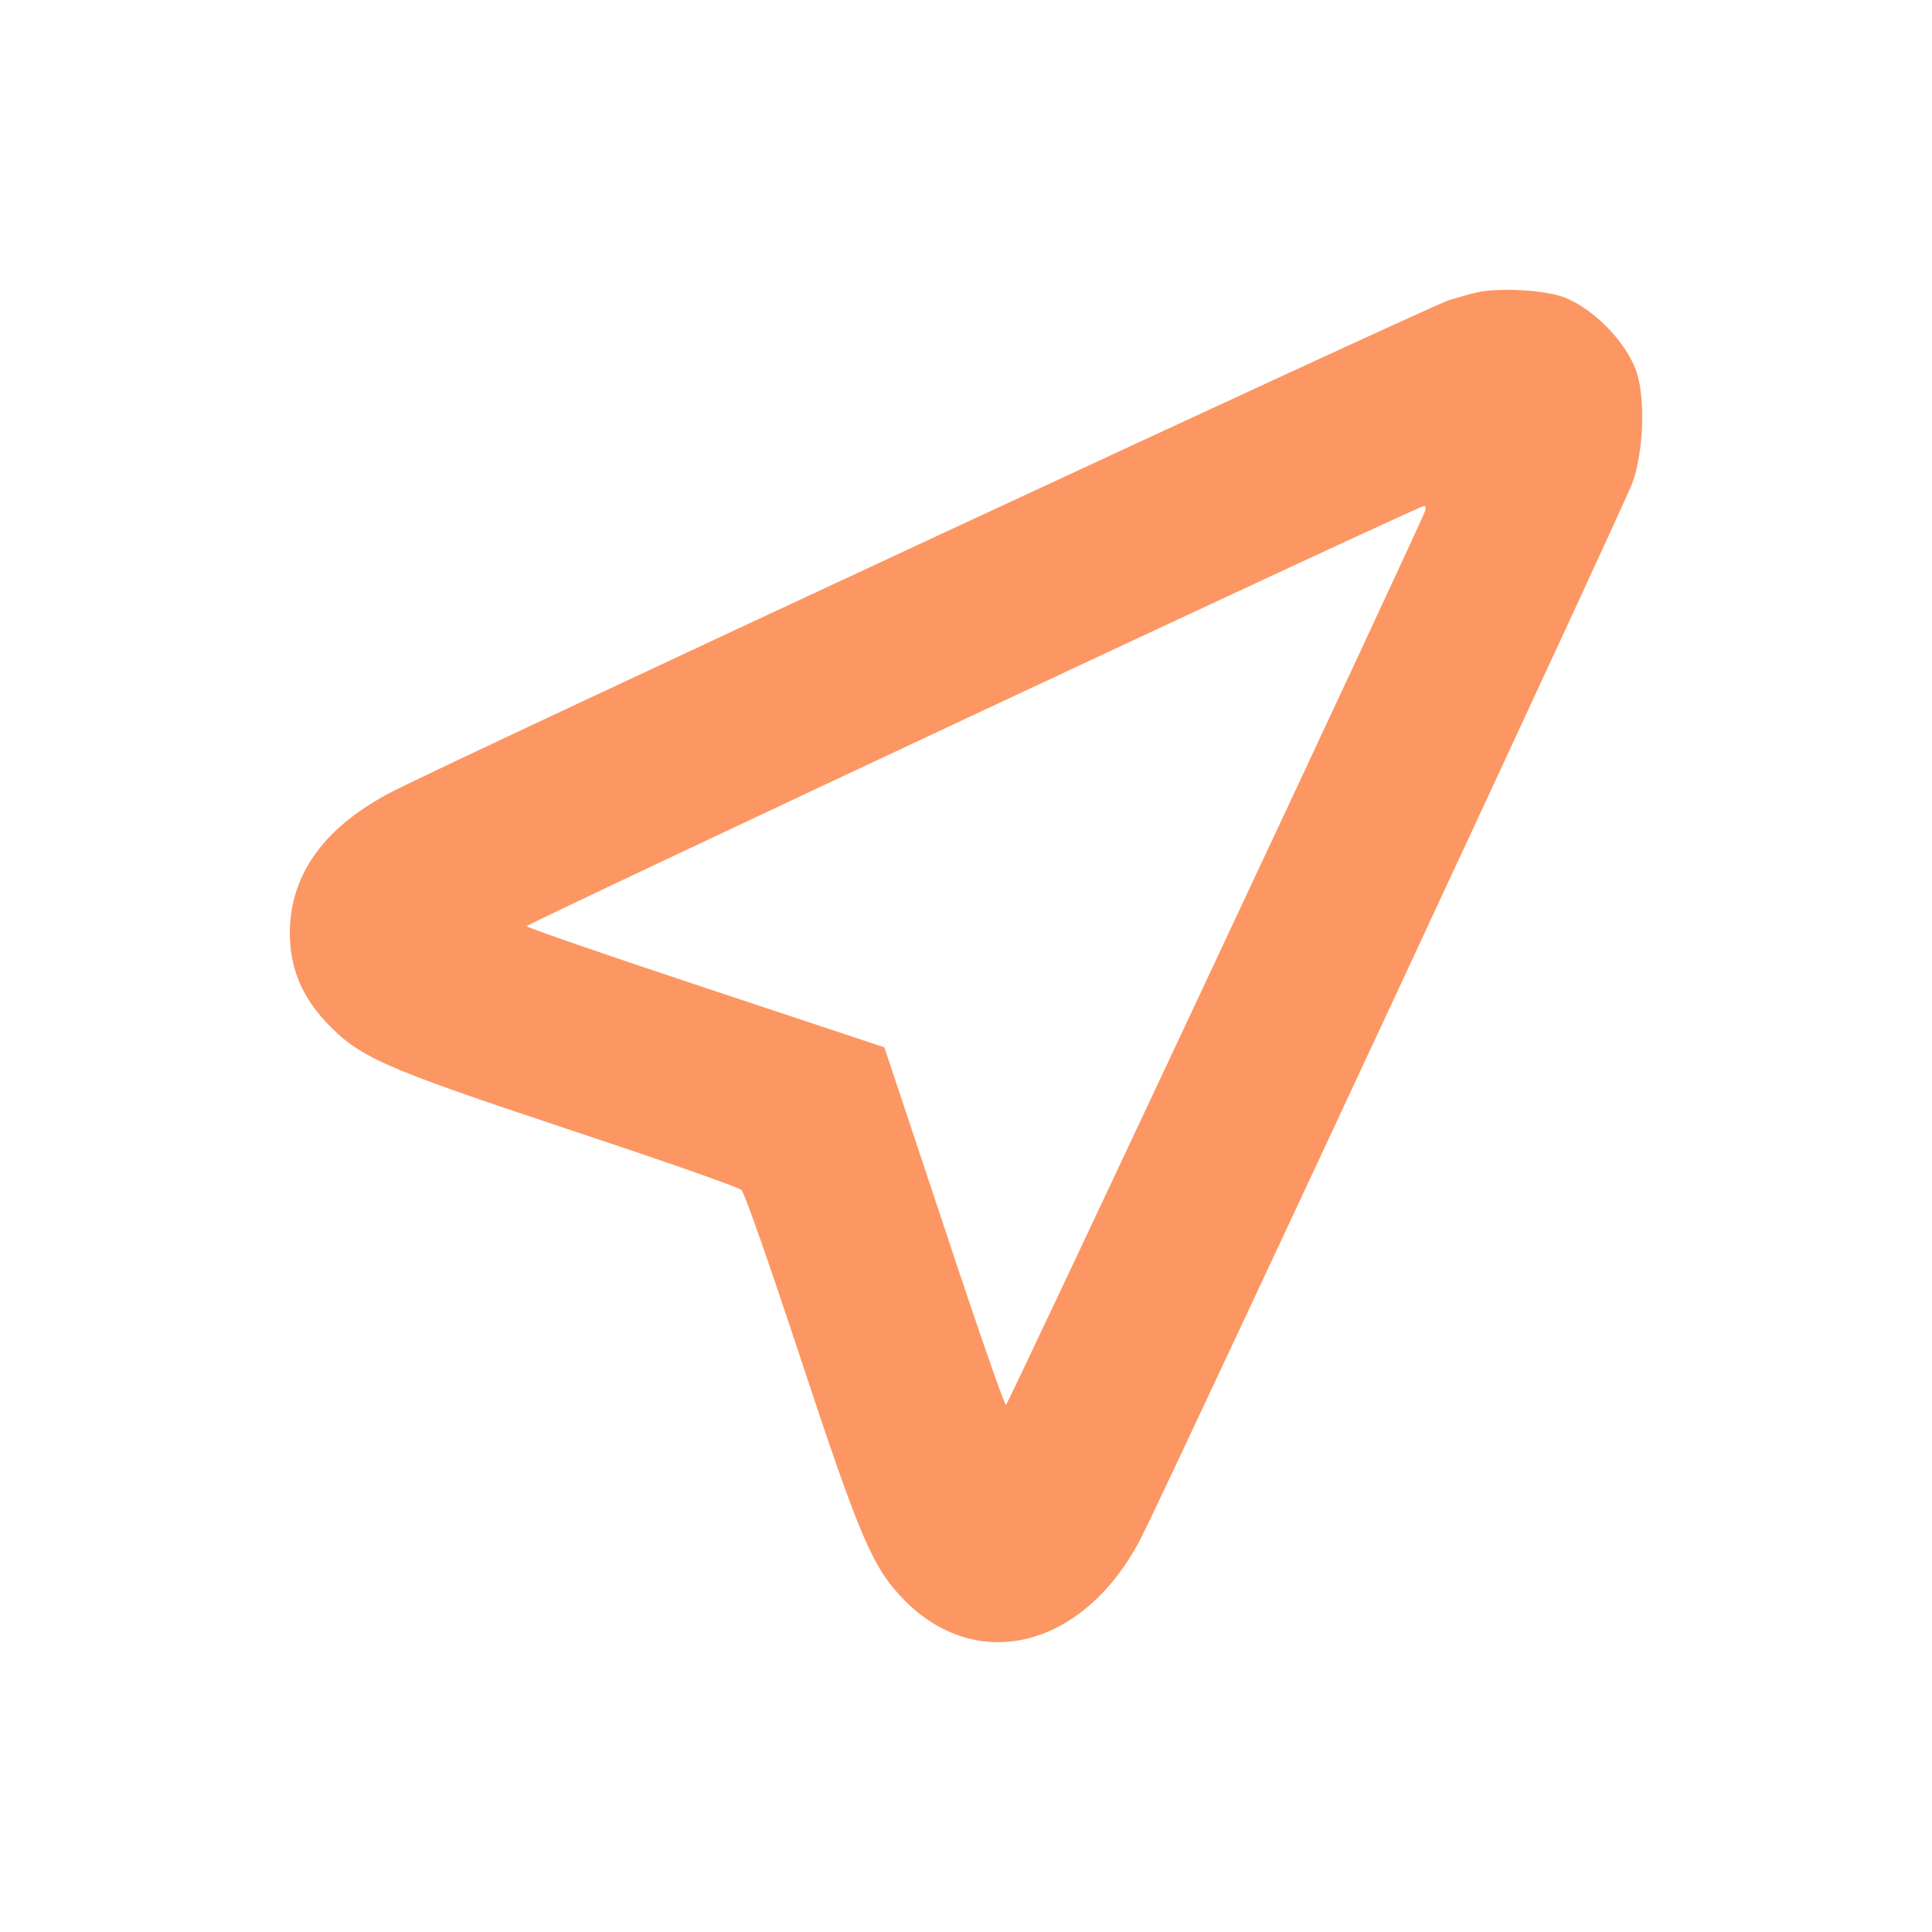 <svg width="20" height="20" viewBox="0 0 20 20" fill="none" xmlns="http://www.w3.org/2000/svg">
<path d="M15.304 3.024C15.256 3.032 15.123 3.071 15.002 3.106C14.786 3.175 4.766 7.834 4.068 8.191C3.395 8.536 3.041 8.997 3.003 9.566C2.981 9.963 3.097 10.281 3.373 10.579C3.718 10.945 3.955 11.049 5.857 11.682C6.831 12.005 7.651 12.29 7.676 12.32C7.707 12.346 7.974 13.113 8.276 14.027C8.914 15.958 9.035 16.233 9.371 16.574C10.143 17.345 11.251 17.039 11.824 15.897C12.165 15.216 16.826 5.209 16.899 4.998C17.016 4.67 17.033 4.131 16.942 3.851C16.83 3.524 16.459 3.157 16.145 3.062C15.929 2.998 15.507 2.981 15.304 3.024ZM14.752 5.291C14.666 5.519 10.432 14.544 10.414 14.544C10.397 14.544 10.108 13.712 9.772 12.695L9.155 10.842L7.301 10.226C6.284 9.889 5.452 9.601 5.452 9.588C5.452 9.562 14.67 5.243 14.739 5.239C14.756 5.235 14.765 5.261 14.752 5.291Z" fill="#FC9763"/>
</svg>
